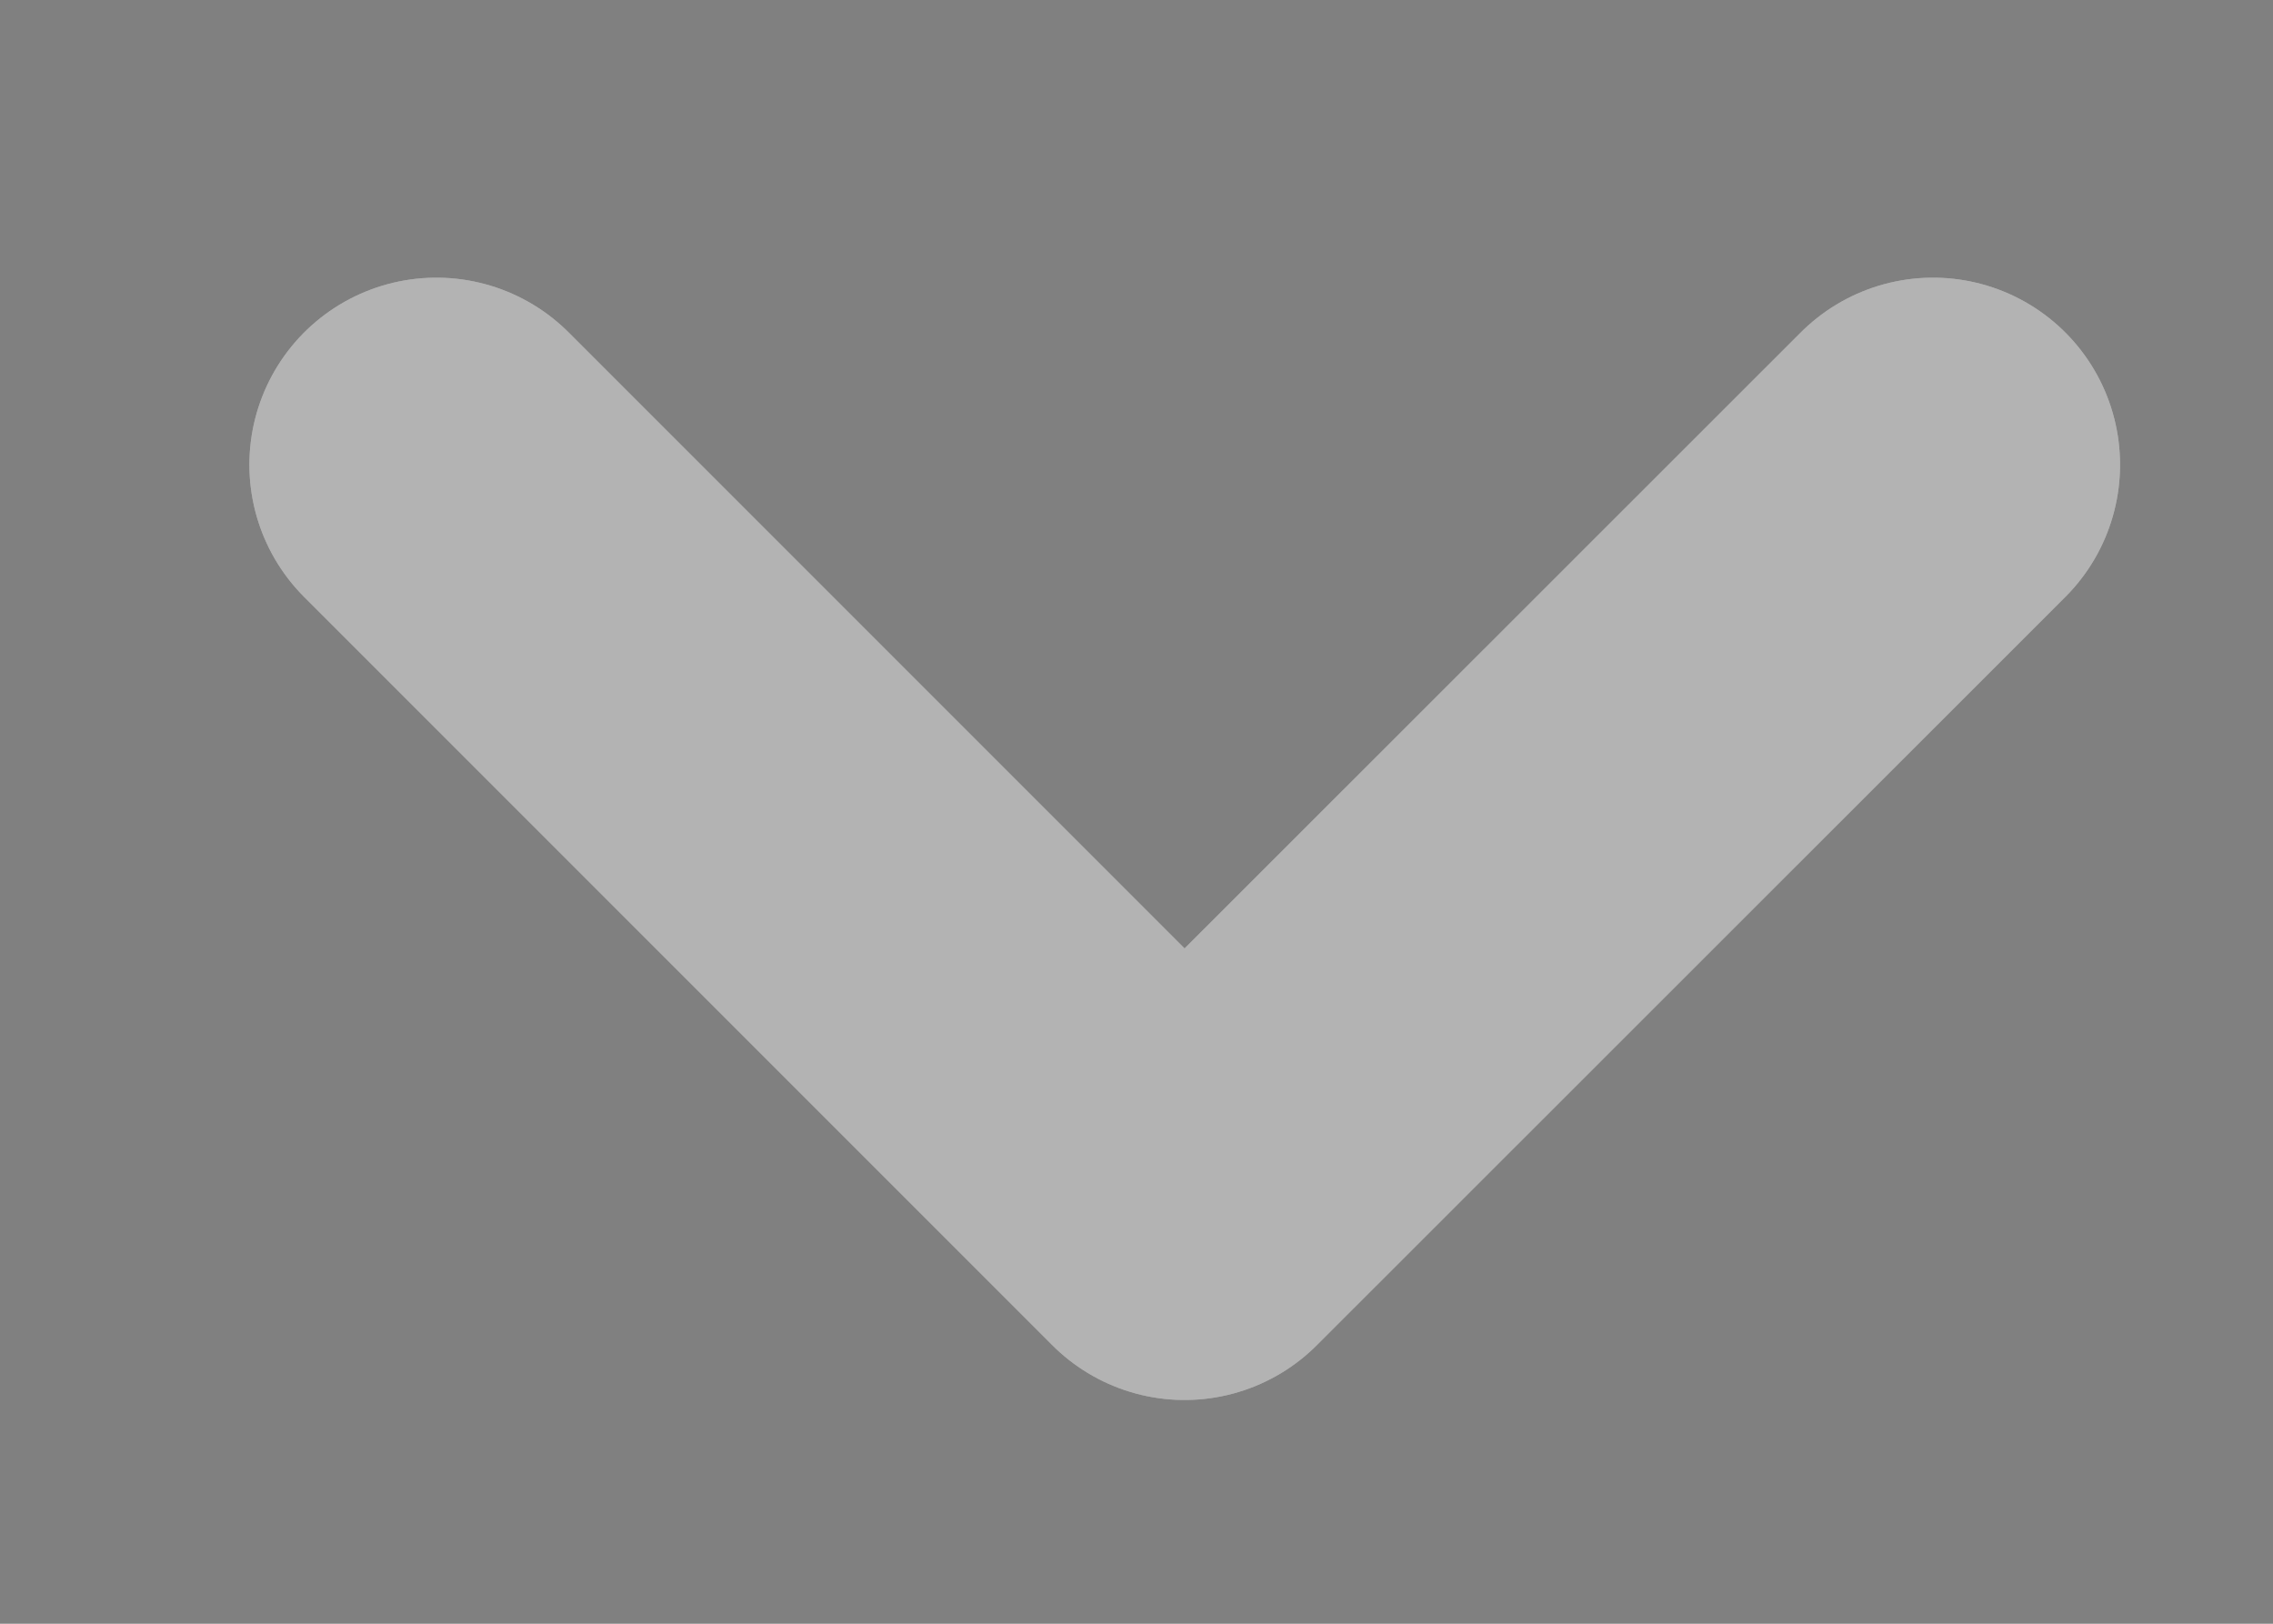 <svg width="7" height="5" viewBox="0 0 7 5" fill="none" xmlns="http://www.w3.org/2000/svg">
<rect x="0" y="0" width="7" height="5" fill="#808080" stroke="none"/>
<path d="M1.344 1.431L3.648 3.735L5.953 1.431" stroke="white" stroke-width="1.152" stroke-linecap="round" stroke-linejoin="round"/>
<path d="M1.344 1.431L3.648 3.735L5.953 1.431" stroke="black" stroke-opacity="0.3" stroke-width="1.152" stroke-linecap="round" stroke-linejoin="round"/>
</svg>
